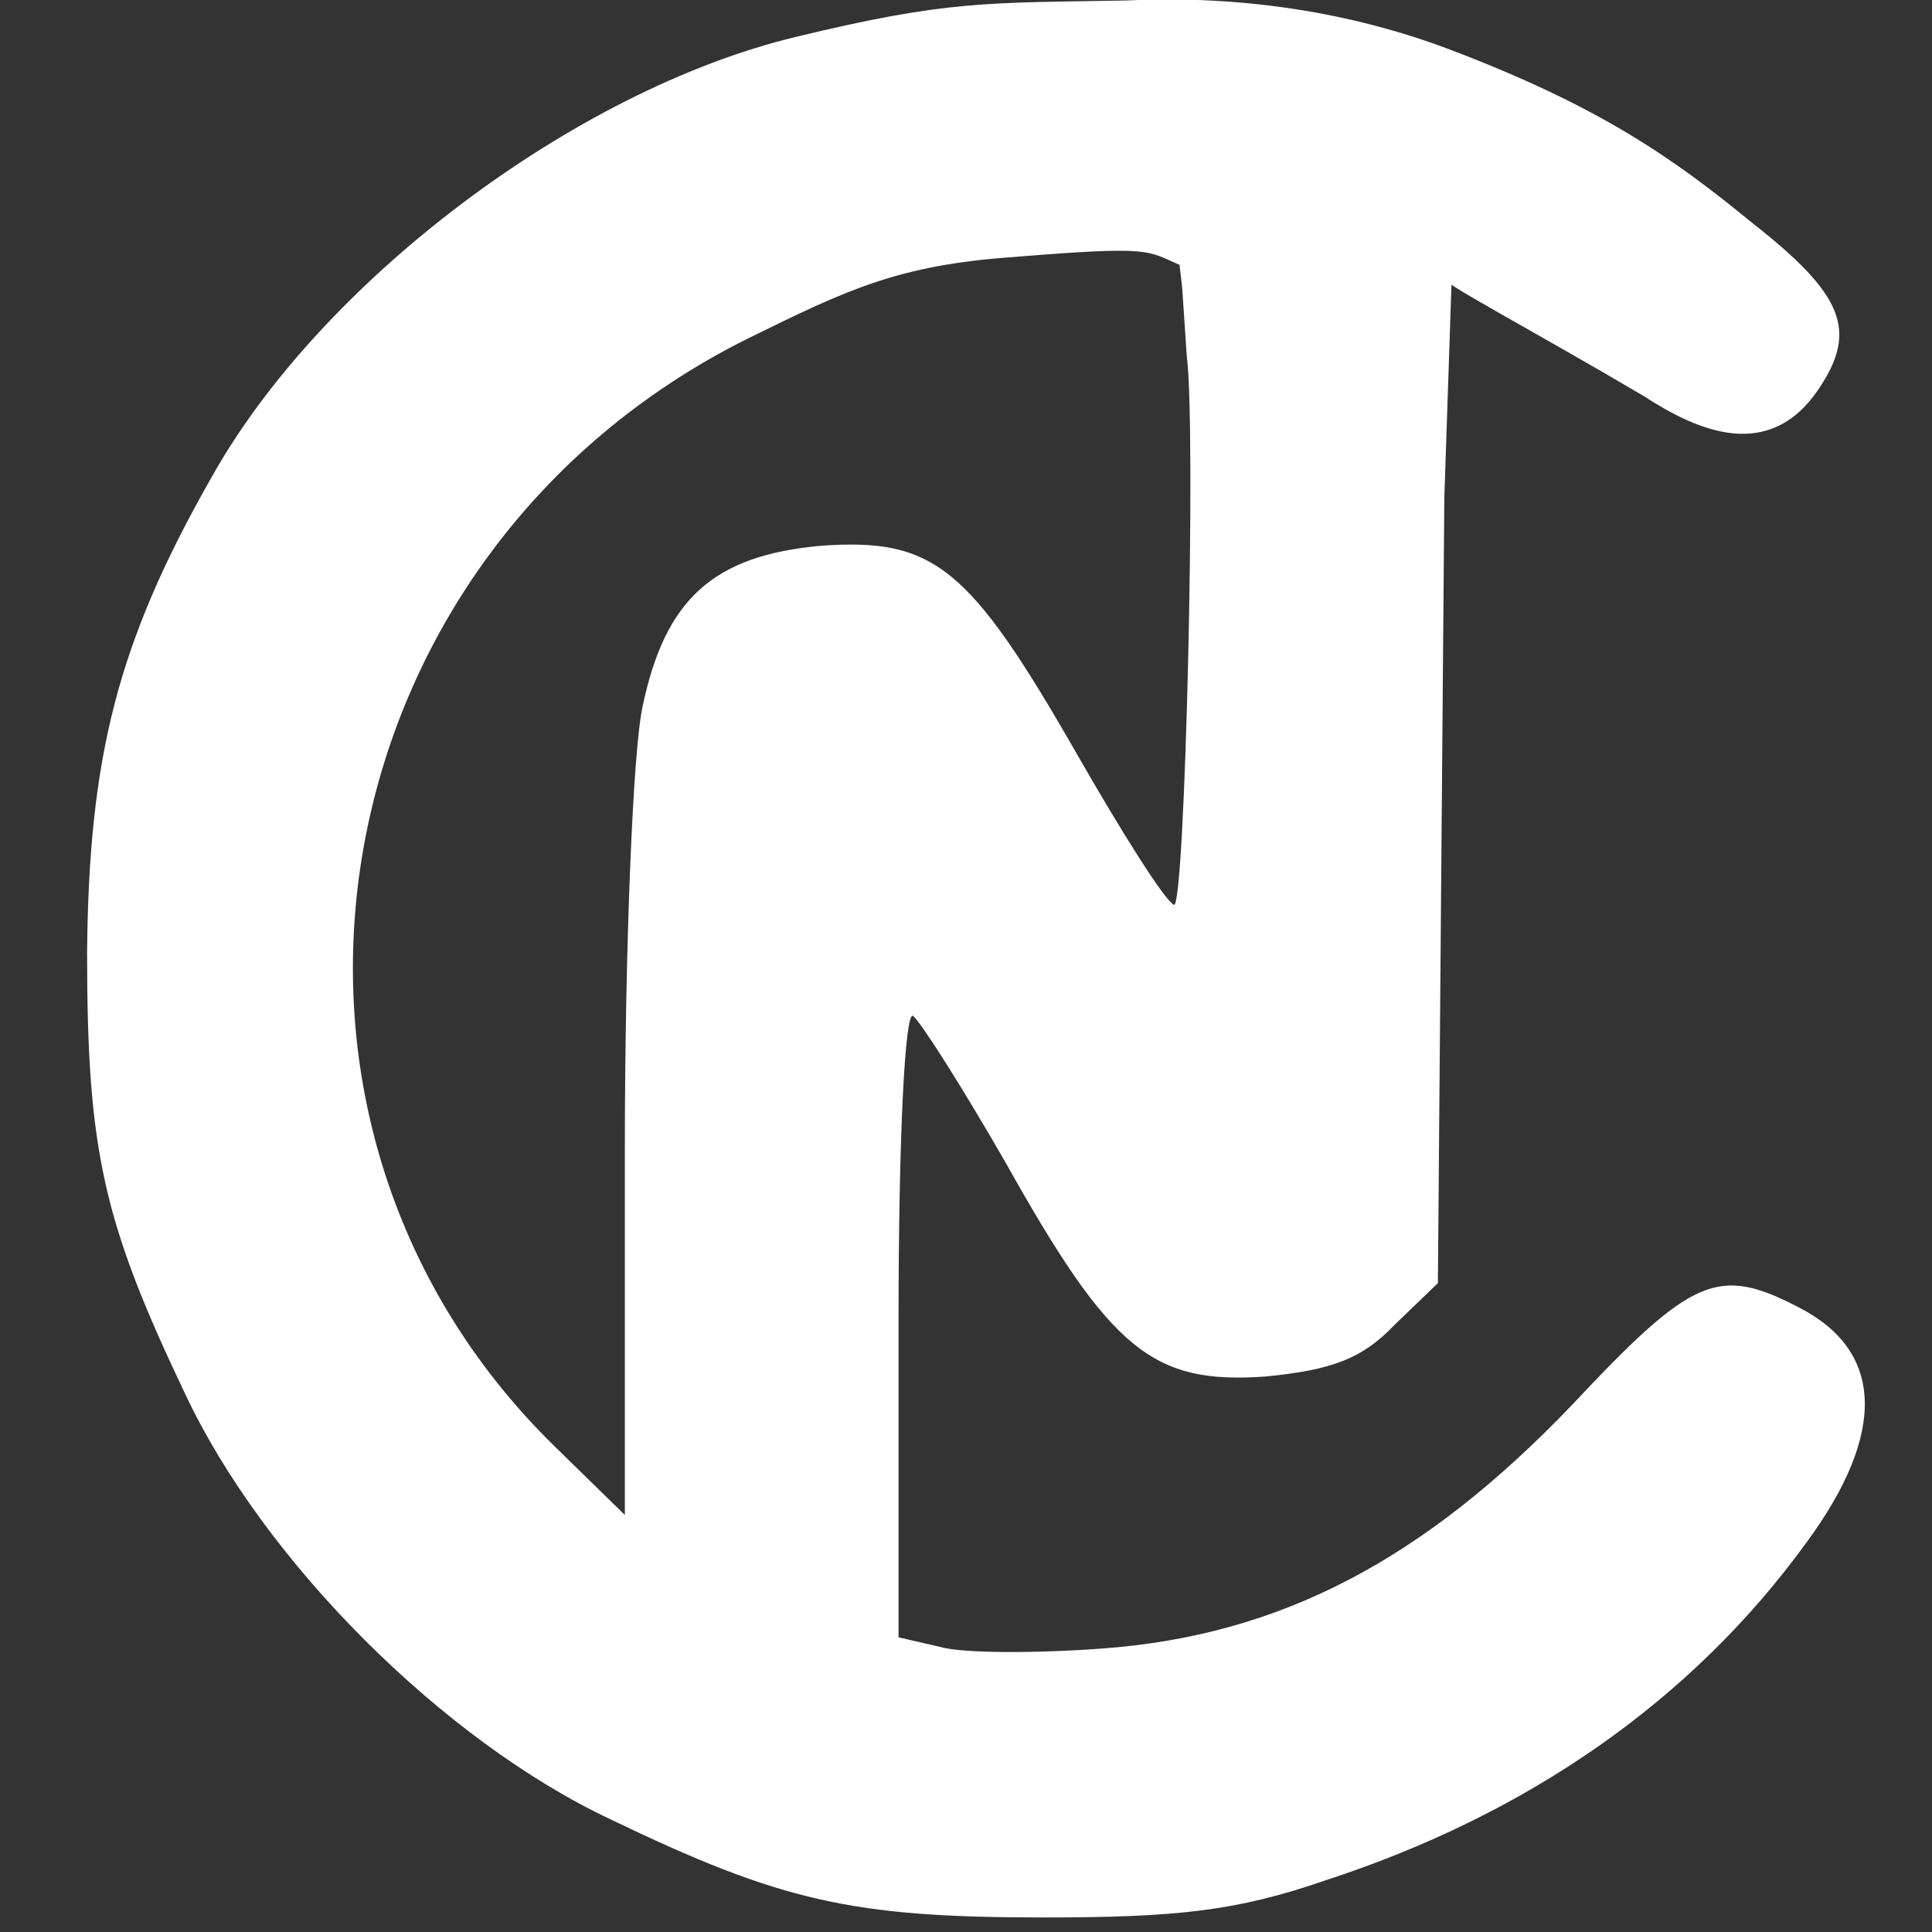 <?xml version="1.0" encoding="UTF-8" standalone="no"?>
<svg
   version="1.0"
   width="160"
   height="160"
   viewBox="0 0 120 120"
   preserveAspectRatio="xMidYMid"
   id="svg2"
   sodipodi:docname="cloud_nord_logo_blue.svg"
   inkscape:version="1.4.2 (ebf0e940d0, 2025-05-08)"
   inkscape:export-filename="../manifest/icon-512.png"
   inkscape:export-xdpi="307.20001"
   inkscape:export-ydpi="307.20001"
   xmlns:inkscape="http://www.inkscape.org/namespaces/inkscape"
   xmlns:sodipodi="http://sodipodi.sourceforge.net/DTD/sodipodi-0.dtd"
   xmlns="http://www.w3.org/2000/svg"
   xmlns:svg="http://www.w3.org/2000/svg">
  <rect x="0" y="0" width="120" height="120" fill="#333333" stroke="none"/>
  <defs
     id="defs2" />
  <sodipodi:namedview
     id="namedview2"
     pagecolor="#ffffff"
     bordercolor="#000000"
     borderopacity="0.25"
     inkscape:showpageshadow="2"
     inkscape:pageopacity="0.0"
     inkscape:pagecheckerboard="0"
     inkscape:deskcolor="#d1d1d1"
     inkscape:document-units="pt"
     inkscape:zoom="4.43625"
     inkscape:cx="96.590589"
     inkscape:cy="106.73429"
     inkscape:window-width="1268"
     inkscape:window-height="1355"
     inkscape:window-x="1284"
     inkscape:window-y="40"
     inkscape:window-maximized="0"
     inkscape:current-layer="g2" />
  <g
     transform="matrix(0.1,0,0,-0.1,0,200.067)"
     fill="#fff"
     stroke="none"
     id="g2">
    <path
       d="m 494.1,1977.698 c -137,-33 -295,-152 -363,-274 -58,-102 -76,-173 -77,-295 0,-123 10,-167 61,-274 49,-104 160,-215 264,-264 106,-51 150,-61 269,-61 83,0 120,4 175,23 126,41 228,112 299,210 50,68 48,119 -5,146 -50,26 -66,19 -141,-61 -92,-96 -181,-143 -292,-151 -41,-3 -86,-3 -100,1 l -26,6 v 196 c 0,115 4,193 9,190 5,-4 31,-45 58,-92 65,-116 91,-137 161,-132 41,4 60,11 80,32 l 27,26 2,244 2,244 4.486,133.743 c -14,4 50.832,-30.28 119.456,-70.824 34.01,-22.163 78.212,-41.104 108.787,4.751 23.872,35.802 15.879,57.975 -42.007,103.249 -47.985,39.361 -93.718,71.739 -186.901,107.13 -61.064,23.192 -129.71,34.006 -200.849,30.635 -87.32,-1.604 -110.97,0.316 -205.97,-22.684 -0.5,0 -0.5,0 0,0 z m 238.54,-141.539 c 2.327,-21.133 0.653,0.116 4.46,-56.461 6,-45 -1,-346 -8,-341 -6,3 -33,46 -61,95 -66,115 -88,133 -158,128 -67,-6 -97,-33 -111,-100 -6,-27 -11,-151 -11,-276 v -226 l -44,43 c -209,205 -147,555 121,688 61,30 92.782,45.368 164.782,50.368 86,7 82.264,3.936 102.758,-4.907 z"
       id="path1"
       sodipodi:nodetypes="cccccscccccccscccccccccscsccccccccscccccc" />
  </g>
</svg>
